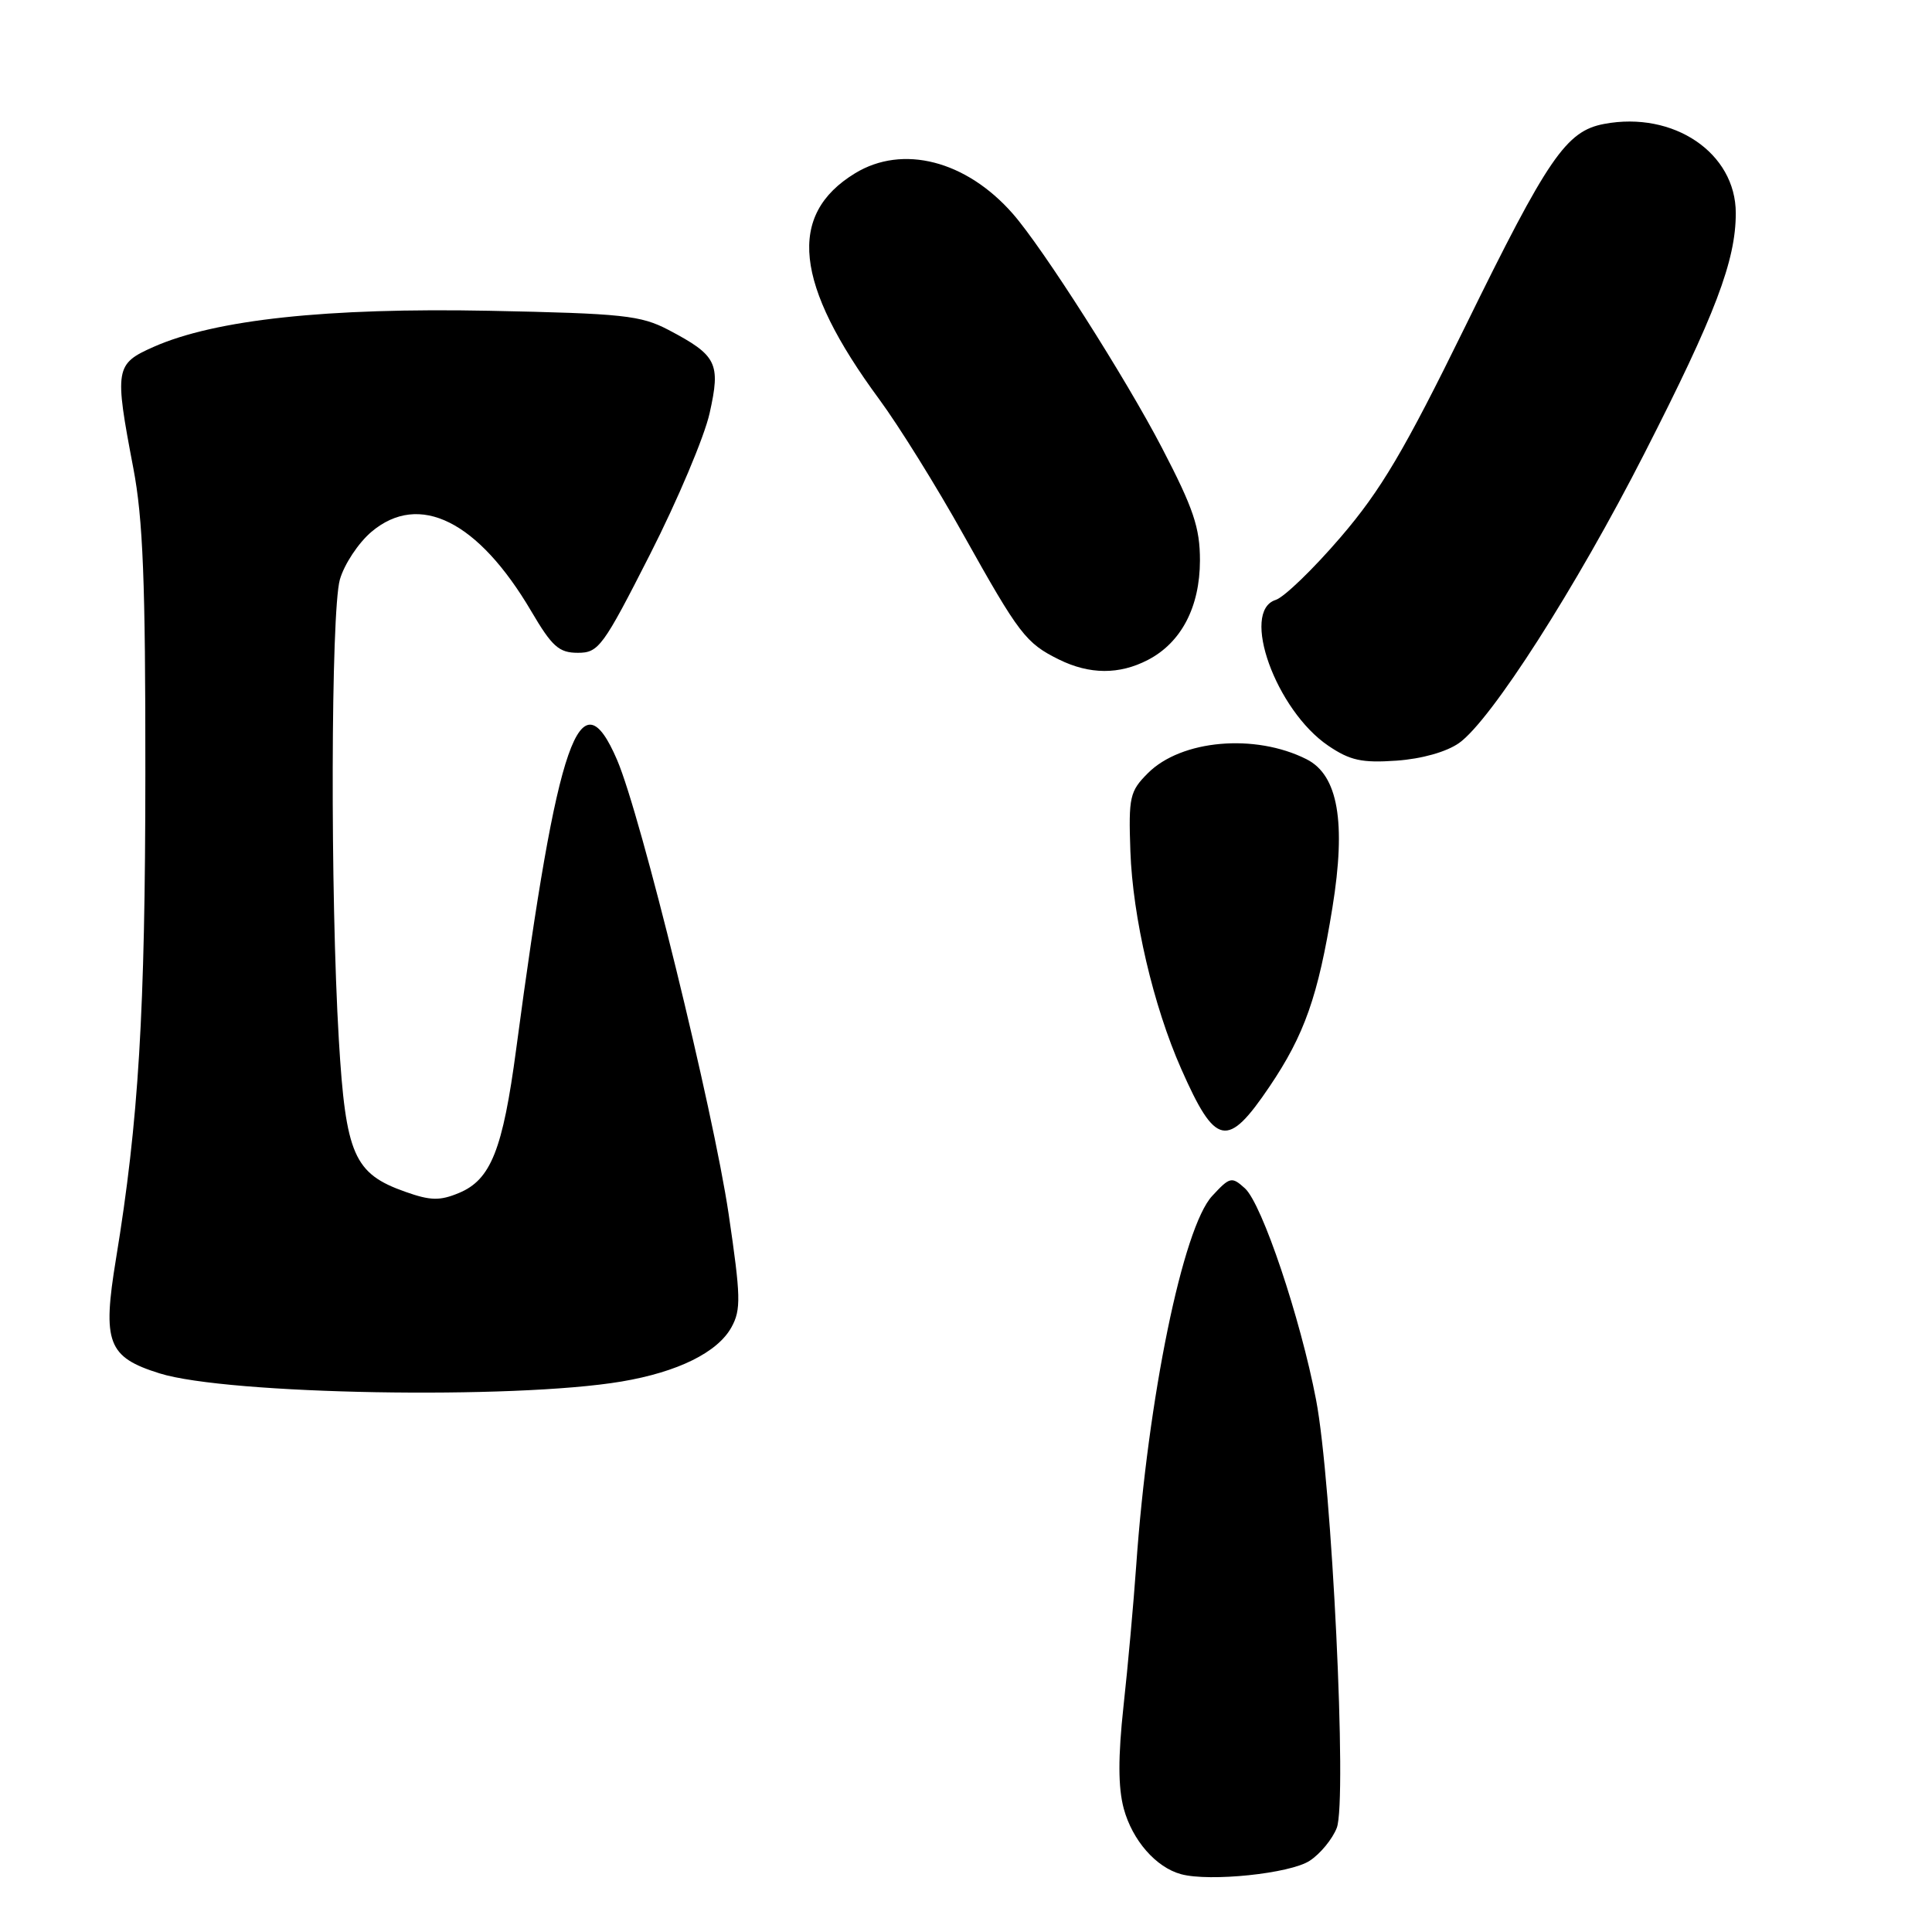 <?xml version="1.0" encoding="UTF-8" standalone="no"?>
<!DOCTYPE svg PUBLIC "-//W3C//DTD SVG 1.1//EN" "http://www.w3.org/Graphics/SVG/1.1/DTD/svg11.dtd" >
<svg xmlns="http://www.w3.org/2000/svg" xmlns:xlink="http://www.w3.org/1999/xlink" version="1.1" viewBox="0 0 256 256">
 <g >
 <path fill="currentColor"
d=" M 173.54 246.56 C 174.94 245.65 176.56 243.68 177.13 242.20 C 178.52 238.62 176.48 196.42 174.39 185.50 C 172.31 174.63 167.23 159.52 164.96 157.46 C 163.21 155.88 162.97 155.93 160.62 158.47 C 156.74 162.65 152.11 185.22 150.55 207.50 C 150.20 212.45 149.45 220.81 148.87 226.08 C 148.14 232.84 148.15 236.82 148.90 239.64 C 150.04 243.85 153.17 247.44 156.50 248.34 C 160.29 249.37 170.96 248.26 173.54 246.56 Z  M 82.35 183.06 C 89.82 181.80 95.08 179.20 96.92 175.87 C 98.21 173.54 98.16 171.79 96.55 160.87 C 94.49 147.00 84.93 108.06 81.77 100.70 C 76.85 89.24 73.90 97.67 68.40 138.99 C 66.62 152.36 65.04 156.33 60.80 158.08 C 58.28 159.13 57.03 159.10 53.71 157.92 C 46.90 155.52 45.81 153.02 44.90 137.81 C 43.75 118.60 43.84 81.13 45.03 76.81 C 45.60 74.79 47.49 71.93 49.23 70.46 C 55.55 65.14 63.36 69.03 70.40 81.00 C 73.15 85.68 74.07 86.50 76.57 86.50 C 79.32 86.50 79.90 85.71 86.13 73.46 C 89.78 66.28 93.34 57.86 94.03 54.74 C 95.51 48.12 95.01 47.10 88.57 43.71 C 84.90 41.79 82.55 41.54 64.83 41.18 C 43.33 40.76 28.52 42.35 20.36 45.96 C 15.25 48.22 15.15 48.84 17.66 62.00 C 18.95 68.75 19.28 77.07 19.26 102.50 C 19.25 134.05 18.37 148.54 15.37 166.80 C 13.54 177.92 14.27 179.83 21.15 181.98 C 30.14 184.79 68.07 185.46 82.35 183.06 Z  M 168.21 143.99 C 172.85 137.13 174.66 131.98 176.55 120.28 C 178.39 108.93 177.30 102.70 173.12 100.60 C 166.30 97.16 156.52 98.02 152.10 102.45 C 149.70 104.85 149.53 105.60 149.78 112.77 C 150.09 121.57 152.82 133.28 156.52 141.64 C 161.07 151.94 162.63 152.25 168.21 143.99 Z  M 193.34 98.45 C 197.57 95.45 208.83 77.86 217.91 60.05 C 227.30 41.66 230.00 34.54 230.00 28.24 C 230.00 20.27 221.77 14.69 212.56 16.42 C 207.52 17.37 205.15 20.82 194.12 43.32 C 186.08 59.71 182.99 64.94 177.65 71.17 C 174.03 75.39 170.16 79.13 169.04 79.49 C 164.33 80.98 169.06 94.10 176.00 98.81 C 178.89 100.77 180.46 101.11 185.05 100.79 C 188.41 100.55 191.67 99.63 193.34 98.45 Z  M 152.09 87.45 C 156.52 85.16 158.99 80.44 159.00 74.26 C 159.00 69.91 158.14 67.37 153.98 59.37 C 149.15 50.07 138.17 32.84 134.20 28.32 C 128.02 21.27 119.61 19.11 113.30 22.96 C 104.28 28.46 105.26 37.64 116.49 52.89 C 119.08 56.40 124.12 64.50 127.68 70.89 C 135.05 84.07 135.93 85.22 140.32 87.39 C 144.38 89.39 148.31 89.41 152.09 87.45 Z "/>
</g>
</svg>